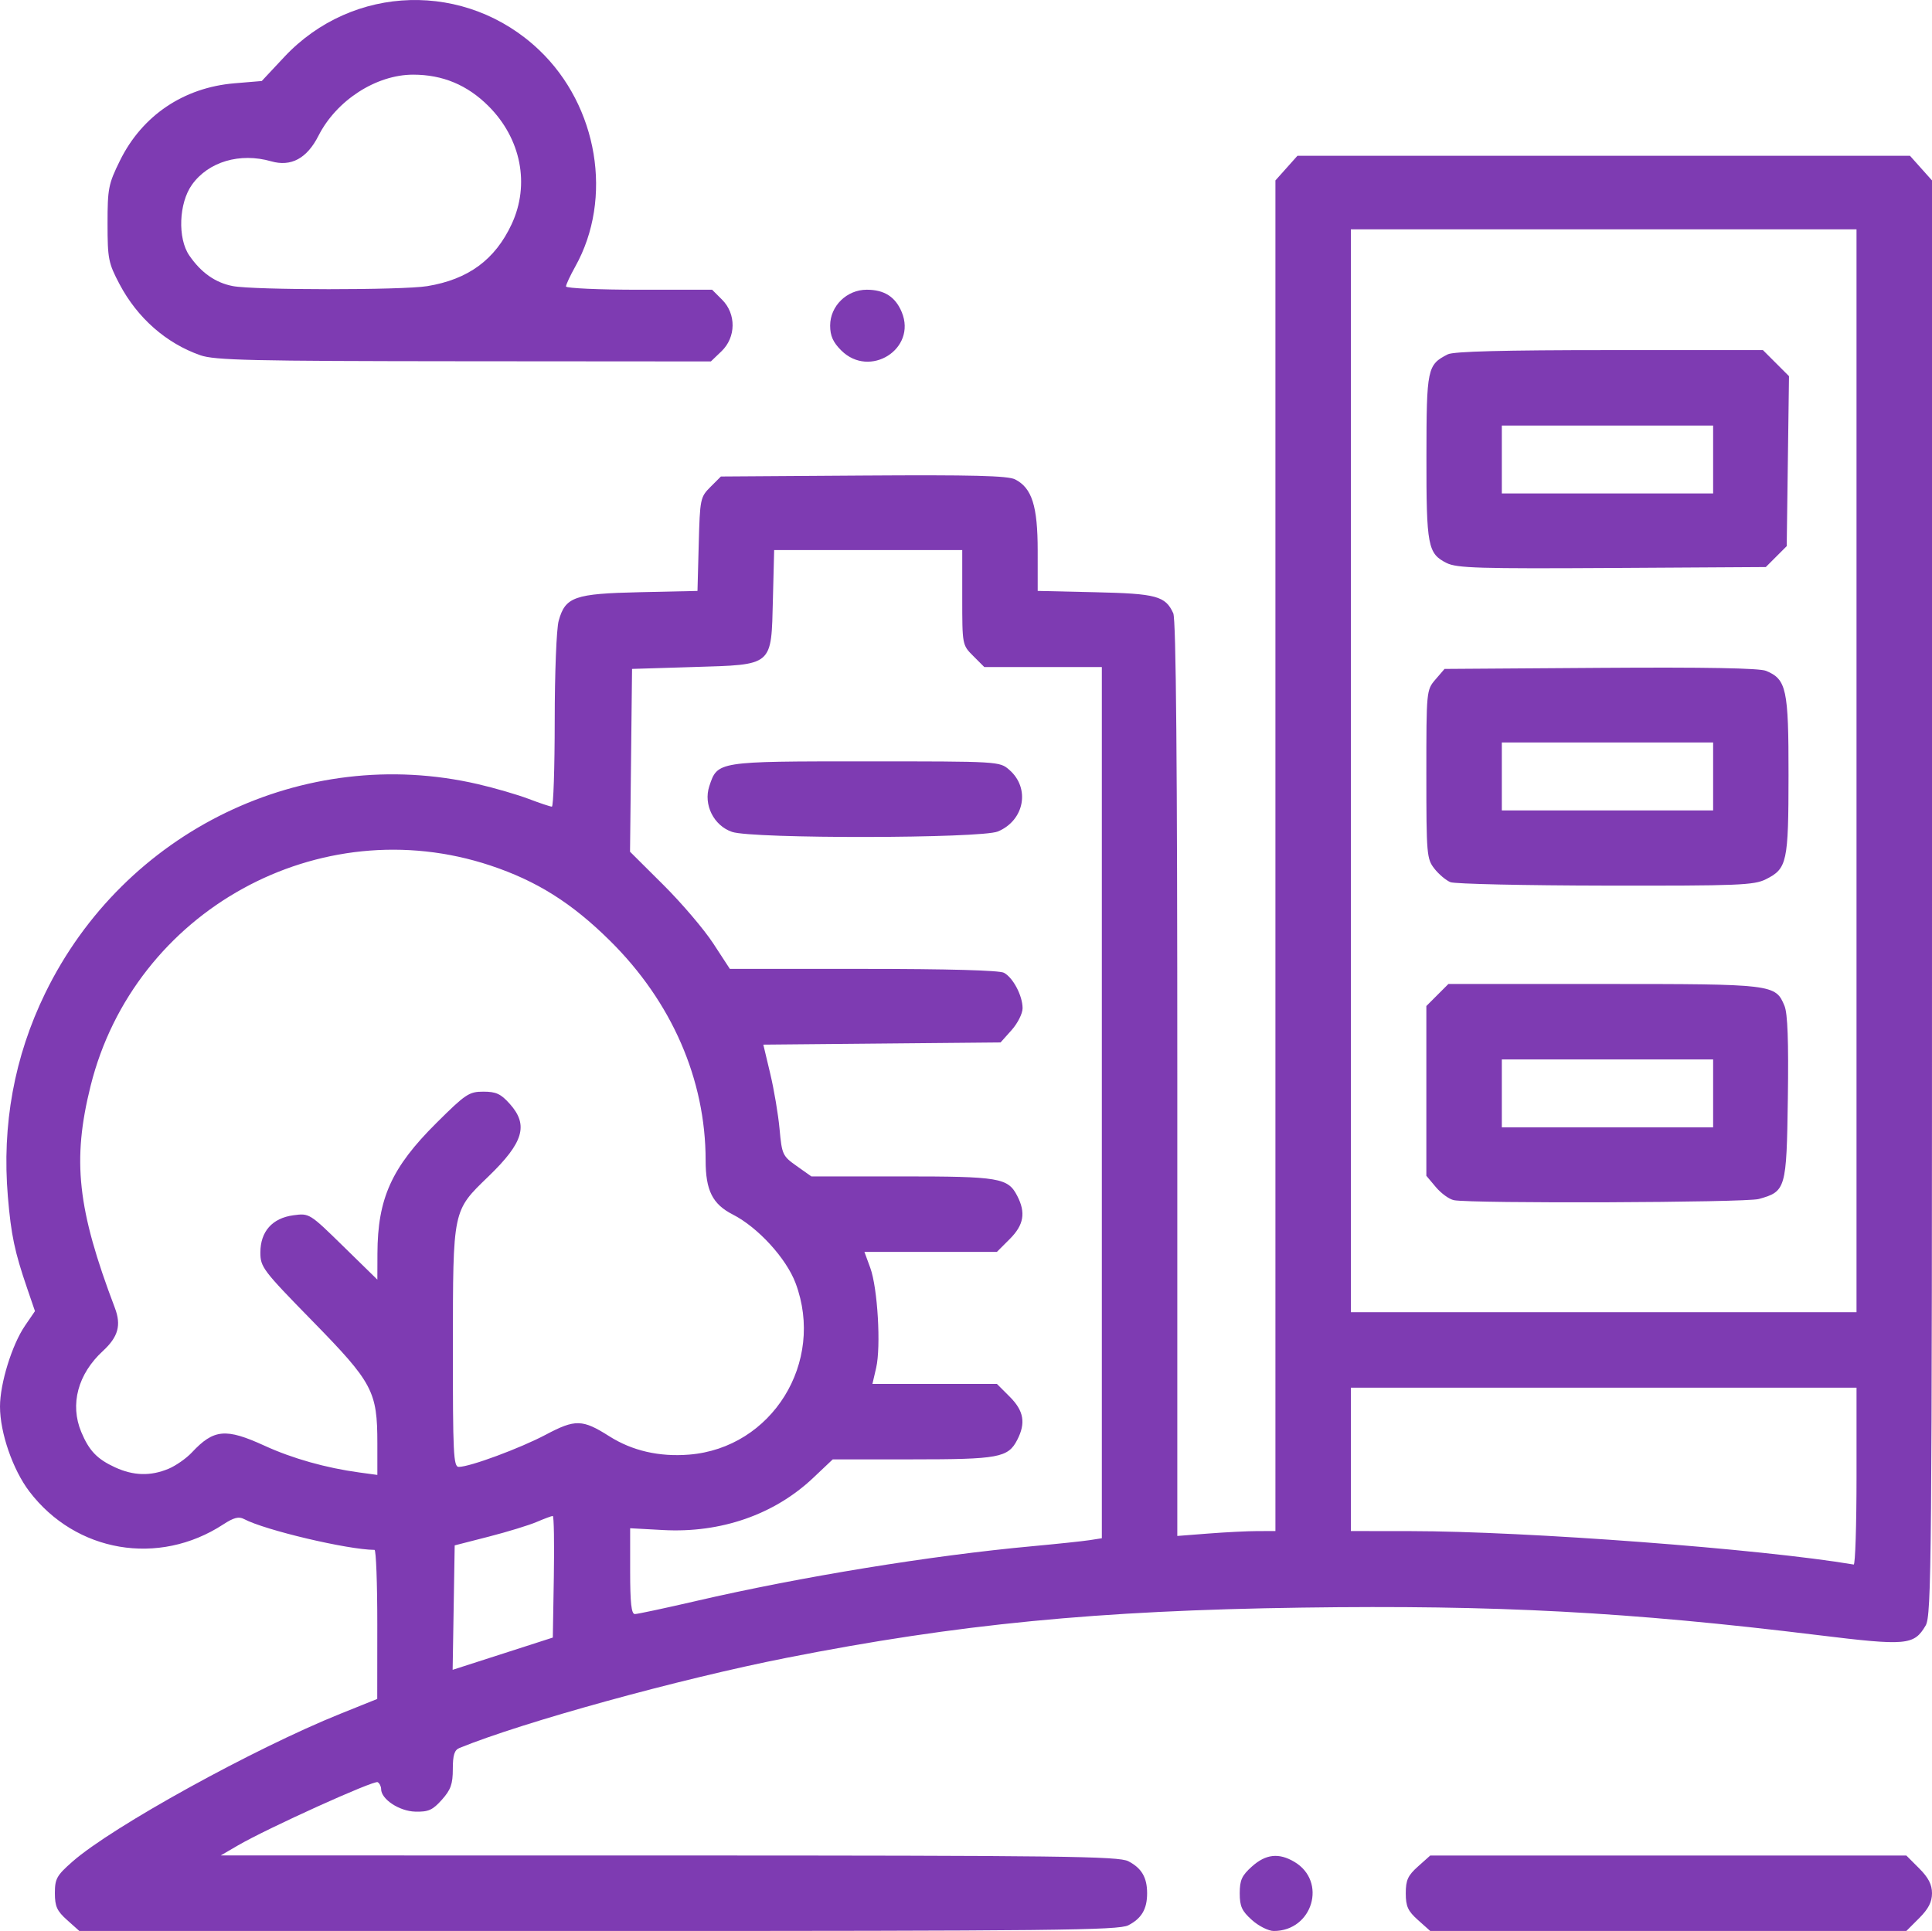 <?xml version="1.0" encoding="UTF-8" standalone="no"?>
<!-- Created with Inkscape (http://www.inkscape.org/) -->

<svg
   width="135.467mm"
   height="135.411mm"
   viewBox="0 0 135.467 135.411"
   version="1.1"
   id="svg5"
   inkscape:version="1.1 (c68e22c387, 2021-05-23)"
   sodipodi:docname="city_icon.svg"
   xmlns:inkscape="http://www.inkscape.org/namespaces/inkscape"
   xmlns:sodipodi="http://sodipodi.sourceforge.net/DTD/sodipodi-0.dtd"
   xmlns="http://www.w3.org/2000/svg"
   xmlns:svg="http://www.w3.org/2000/svg">
  <sodipodi:namedview
     id="namedview7"
     pagecolor="#505050"
     bordercolor="#eeeeee"
     borderopacity="1"
     inkscape:pageshadow="0"
     inkscape:pageopacity="0"
     inkscape:pagecheckerboard="0"
     inkscape:document-units="mm"
     showgrid="false"
     fit-margin-top="0"
     fit-margin-left="0"
     fit-margin-right="0"
     fit-margin-bottom="0"
     inkscape:zoom="0.73406285"
     inkscape:cx="-116.47504"
     inkscape:cy="561.94098"
     inkscape:window-width="1920"
     inkscape:window-height="1013"
     inkscape:window-x="1791"
     inkscape:window-y="-9"
     inkscape:window-maximized="1"
     inkscape:current-layer="layer1" />
  <defs
     id="defs2" />
  <g
     inkscape:label="Camada 1"
     inkscape:groupmode="layer"
     id="layer1"
     transform="translate(-135.795,-0.178)">
    <path
       style="fill:#7e3bb2;fill-opacity:1;stroke-width:0.265"
       d="m 140.501,134.823 c -0.713,-0.637 -0.858,-0.957 -0.858,-1.89 0,-1.006 0.129,-1.237 1.236,-2.21 2.77,-2.435 12.729,-7.931 18.791,-10.369 l 2.576,-1.036 0.004,-5.226 c 0.002,-2.874 -0.086,-5.226 -0.195,-5.227 -1.896,-0.015 -7.688,-1.384 -9.15,-2.163 -0.366,-0.195 -0.723,-0.103 -1.455,0.376 -4.531,2.959 -10.342,1.971 -13.599,-2.312 -1.159,-1.524 -2.056,-4.12 -2.056,-5.953 0,-1.613 0.839,-4.33 1.748,-5.661 l 0.704,-1.03 -0.553,-1.615 c -0.874,-2.554 -1.12,-3.723 -1.347,-6.412 -0.425,-5.036 0.45,-9.813 2.61,-14.254 5.547,-11.403 18.135,-17.496 30.331,-14.679 1.177,0.272 2.785,0.739 3.572,1.038 0.787,0.299 1.521,0.544 1.63,0.544 0.109,7.2e-5 0.199,-2.709 0.2,-6.019 8e-4,-3.366 0.123,-6.458 0.278,-7.014 0.467,-1.681 1.099,-1.903 5.707,-2.005 l 4.026,-0.089 0.087,-3.279 c 0.085,-3.178 0.11,-3.301 0.821,-4.012 l 0.733,-0.733 9.982,-0.067 c 7.647,-0.051 10.137,0.011 10.644,0.268 1.185,0.601 1.587,1.867 1.587,5.001 l 5.3e-4,2.821 4.035,0.092 c 4.296,0.097 4.92,0.266 5.471,1.476 0.196,0.431 0.283,10.447 0.283,32.663 v 32.041 l 2.183,-0.17 c 1.201,-0.093 2.748,-0.171 3.44,-0.172 l 1.257,-0.002 V 60.187 12.831 l 0.772,-0.864 0.772,-0.864 h 21.475 21.475 l 0.772,0.864 0.772,0.864 v 50.292 c 0,46.749 -0.032,50.345 -0.447,51.049 -0.819,1.386 -1.325,1.431 -7.541,0.67 -13.278,-1.627 -22.572,-2.122 -36.197,-1.929 -14.349,0.203 -24.138,1.157 -36.116,3.519 -7.531,1.485 -18.515,4.512 -22.953,6.326 -0.352,0.144 -0.463,0.499 -0.463,1.48 0,1.051 -0.143,1.45 -0.769,2.151 -0.646,0.723 -0.943,0.856 -1.865,0.831 -1.118,-0.029 -2.393,-0.872 -2.393,-1.582 0,-0.184 -0.108,-0.402 -0.241,-0.484 -0.252,-0.155 -7.743,3.237 -9.813,4.444 l -1.191,0.694 31.432,0.003 c 27.514,0.003 31.529,0.053 32.205,0.403 0.932,0.482 1.318,1.139 1.318,2.246 0,1.107 -0.385,1.764 -1.318,2.246 -0.678,0.351 -5.223,0.4 -37.162,0.4 h -36.389 z m 34.128,-24.074 c 0.04,-2.345 0.006,-4.263 -0.075,-4.263 -0.081,0 -0.59,0.189 -1.131,0.421 -0.541,0.231 -2.055,0.695 -3.365,1.031 l -2.381,0.611 -0.072,4.363 -0.072,4.363 3.512,-1.131 3.512,-1.131 z m 9.981,1.698 c 7.364,-1.702 16.471,-3.187 23.548,-3.838 1.746,-0.161 3.562,-0.353 4.035,-0.426 l 0.86,-0.134 V 77.501 46.954 h -4.121 -4.121 l -0.773,-0.773 c -0.773,-0.773 -0.773,-0.776 -0.773,-4.101 V 38.752 h -6.594 -6.594 l -0.087,3.433 c -0.121,4.754 0.065,4.595 -5.584,4.769 l -4.293,0.132 -0.071,6.41 -0.071,6.41 2.334,2.322 c 1.284,1.277 2.859,3.125 3.5,4.108 l 1.166,1.786 h 9.354 c 5.91,0 9.541,0.1 9.863,0.272 0.642,0.343 1.308,1.611 1.308,2.488 0,0.369 -0.347,1.059 -0.772,1.534 l -0.772,0.864 -8.318,0.077 -8.317,0.077 0.485,2.035 c 0.267,1.119 0.562,2.87 0.655,3.892 0.164,1.783 0.212,1.887 1.2,2.585 l 1.029,0.728 h 6.334 c 6.844,0 7.447,0.101 8.099,1.361 0.614,1.188 0.467,2.041 -0.523,3.031 l -0.9,0.9 h -4.645 -4.645 l 0.412,1.124 c 0.516,1.409 0.757,5.52 0.411,7.011 l -0.261,1.124 h 4.364 4.364 l 0.9,0.9 c 0.99,0.99 1.137,1.843 0.523,3.031 -0.641,1.239 -1.301,1.361 -7.349,1.361 h -5.584 l -1.372,1.298 c -2.722,2.575 -6.472,3.878 -10.519,3.658 l -2.315,-0.126 v 3.009 c 0,2.231 0.086,3.009 0.331,3.009 0.182,0 2.117,-0.413 4.299,-0.917 z m 2.514,-53.932 c -1.285,-0.438 -2.02,-1.915 -1.595,-3.203 0.578,-1.75 0.534,-1.743 10.964,-1.743 9.356,0 9.39,0.002 10.072,0.595 1.481,1.287 1.063,3.543 -0.8,4.322 -1.187,0.496 -17.199,0.521 -18.641,0.029 z m 78.846,45.193 v -6.218 h -17.727 -17.727 v 5.027 5.027 l 4.167,0.004 c 8.13,0.007 24.638,1.252 31.089,2.344 0.109,0.018 0.198,-2.764 0.198,-6.184 z m -118.37,-0.525 c 0.517,-0.216 1.257,-0.732 1.645,-1.147 1.538,-1.644 2.377,-1.722 5.1,-0.476 1.959,0.897 4.3,1.557 6.652,1.877 l 1.257,0.171 v -2.218 c 0,-3.644 -0.32,-4.247 -4.544,-8.566 -3.486,-3.564 -3.658,-3.791 -3.658,-4.814 0,-1.471 0.834,-2.411 2.314,-2.61 1.119,-0.15 1.131,-0.142 3.505,2.181 l 2.383,2.331 0.006,-1.834 c 0.014,-3.855 0.992,-6.023 4.121,-9.136 2.062,-2.051 2.301,-2.211 3.308,-2.211 0.89,0 1.224,0.154 1.852,0.858 1.326,1.484 0.967,2.707 -1.492,5.083 -2.528,2.443 -2.491,2.268 -2.498,11.972 -0.005,7.468 0.04,8.401 0.411,8.401 0.781,0 4.302,-1.304 6.107,-2.261 2.062,-1.094 2.566,-1.082 4.444,0.11 1.612,1.022 3.504,1.458 5.601,1.29 5.812,-0.467 9.543,-6.472 7.468,-12.018 -0.652,-1.744 -2.642,-3.921 -4.406,-4.82 -1.421,-0.725 -1.904,-1.689 -1.904,-3.801 0,-5.671 -2.376,-11.121 -6.717,-15.408 -2.677,-2.644 -5.125,-4.183 -8.369,-5.263 -11.993,-3.992 -24.972,3.16 -28.037,15.449 -1.303,5.224 -0.931,8.636 1.698,15.564 0.464,1.223 0.238,2.04 -0.839,3.032 -1.754,1.616 -2.322,3.745 -1.515,5.678 0.548,1.312 1.112,1.902 2.371,2.48 1.29,0.592 2.488,0.626 3.735,0.105 z M 265.969,54.23 V 16.262 h -17.727 -17.727 v 37.968 37.968 h 17.727 17.727 z m -28.235,30.109 c -0.322,-0.062 -0.888,-0.472 -1.257,-0.91 l -0.67,-0.797 v -5.953 -5.953 l 0.773,-0.773 0.773,-0.773 h 10.881 c 11.906,0 12.057,0.018 12.685,1.534 0.222,0.536 0.292,2.473 0.236,6.468 -0.091,6.385 -0.138,6.549 -2.039,7.077 -0.916,0.255 -20.111,0.328 -21.383,0.082 z m 18.181,-7.487 v -2.381 h -7.408 -7.408 v 2.381 2.381 h 7.408 7.408 z M 237.497,62.041 c -0.307,-0.124 -0.813,-0.549 -1.124,-0.945 -0.539,-0.686 -0.566,-0.993 -0.566,-6.622 0,-5.858 0.005,-5.908 0.638,-6.645 l 0.638,-0.742 10.928,-0.075 c 7.357,-0.05 11.152,0.018 11.614,0.21 1.434,0.594 1.582,1.278 1.577,7.314 -0.004,6.121 -0.099,6.554 -1.587,7.301 -0.833,0.418 -1.925,0.461 -11.241,0.446 -5.675,-0.009 -10.57,-0.118 -10.878,-0.242 z m 18.418,-7.414 v -2.381 h -7.408 -7.408 v 2.381 2.381 h 7.408 7.408 z M 237.231,39.661 c -1.324,-0.66 -1.425,-1.193 -1.418,-7.47 0.006,-6.186 0.057,-6.43 1.498,-7.166 0.398,-0.203 3.934,-0.296 11.337,-0.296 h 10.759 l 0.914,0.914 0.914,0.914 -0.08,5.96 -0.08,5.96 -0.733,0.733 -0.733,0.733 -10.776,0.065 c -9.307,0.056 -10.888,0.009 -11.601,-0.347 z m 18.684,-7.259 v -2.381 h -7.408 -7.408 v 2.381 2.381 h 7.408 7.408 z m -32.335,102.421 c -0.71,-0.634 -0.858,-0.959 -0.858,-1.879 0,-0.921 0.148,-1.245 0.858,-1.879 0.973,-0.87 1.88,-0.969 2.969,-0.326 2.32,1.371 1.286,4.851 -1.441,4.851 -0.369,0 -1.057,-0.345 -1.528,-0.767 z m 11.642,0 c -0.71,-0.634 -0.858,-0.959 -0.858,-1.879 0,-0.921 0.148,-1.245 0.858,-1.879 l 0.858,-0.767 h 16.691 16.691 l 0.9,0.9 c 0.648,0.648 0.9,1.136 0.9,1.746 0,0.61 -0.251,1.098 -0.9,1.746 l -0.9,0.9 H 252.771 236.08 Z M 149.833,25.086 c -2.389,-0.836 -4.411,-2.618 -5.66,-4.987 -0.778,-1.476 -0.837,-1.774 -0.837,-4.239 -5.3e-4,-2.463 0.061,-2.777 0.869,-4.418 1.556,-3.16 4.464,-5.124 8.032,-5.423 l 1.912,-0.16 1.57,-1.678 c 4.809,-5.141 12.782,-5.357 17.89,-0.485 4.116,3.926 5.192,10.4 2.521,15.178 -0.356,0.638 -0.648,1.263 -0.648,1.391 0,0.127 2.305,0.231 5.123,0.231 h 5.123 l 0.698,0.698 c 1,1 0.98,2.637 -0.044,3.619 l -0.742,0.711 -17.316,-0.013 c -14.959,-0.011 -17.476,-0.069 -18.491,-0.424 z m 15.921,-4.842 c 2.876,-0.471 4.756,-1.853 5.919,-4.352 1.291,-2.773 0.66,-5.988 -1.623,-8.271 -1.484,-1.484 -3.215,-2.207 -5.285,-2.207 -2.593,0 -5.38,1.799 -6.641,4.286 -0.805,1.588 -1.919,2.19 -3.314,1.79 -2.192,-0.629 -4.405,0.027 -5.558,1.646 -0.919,1.29 -1.011,3.752 -0.187,4.954 0.829,1.209 1.829,1.913 3.049,2.149 1.493,0.289 11.881,0.292 13.639,0.005 z m 29.022,4.505 c -0.573,-0.573 -0.773,-1.024 -0.773,-1.74 0,-1.371 1.167,-2.514 2.567,-2.514 1.23,0 2.01,0.5 2.454,1.572 1.069,2.581 -2.251,4.678 -4.247,2.682 z"
       id="path1643" />
  </g>
</svg>
